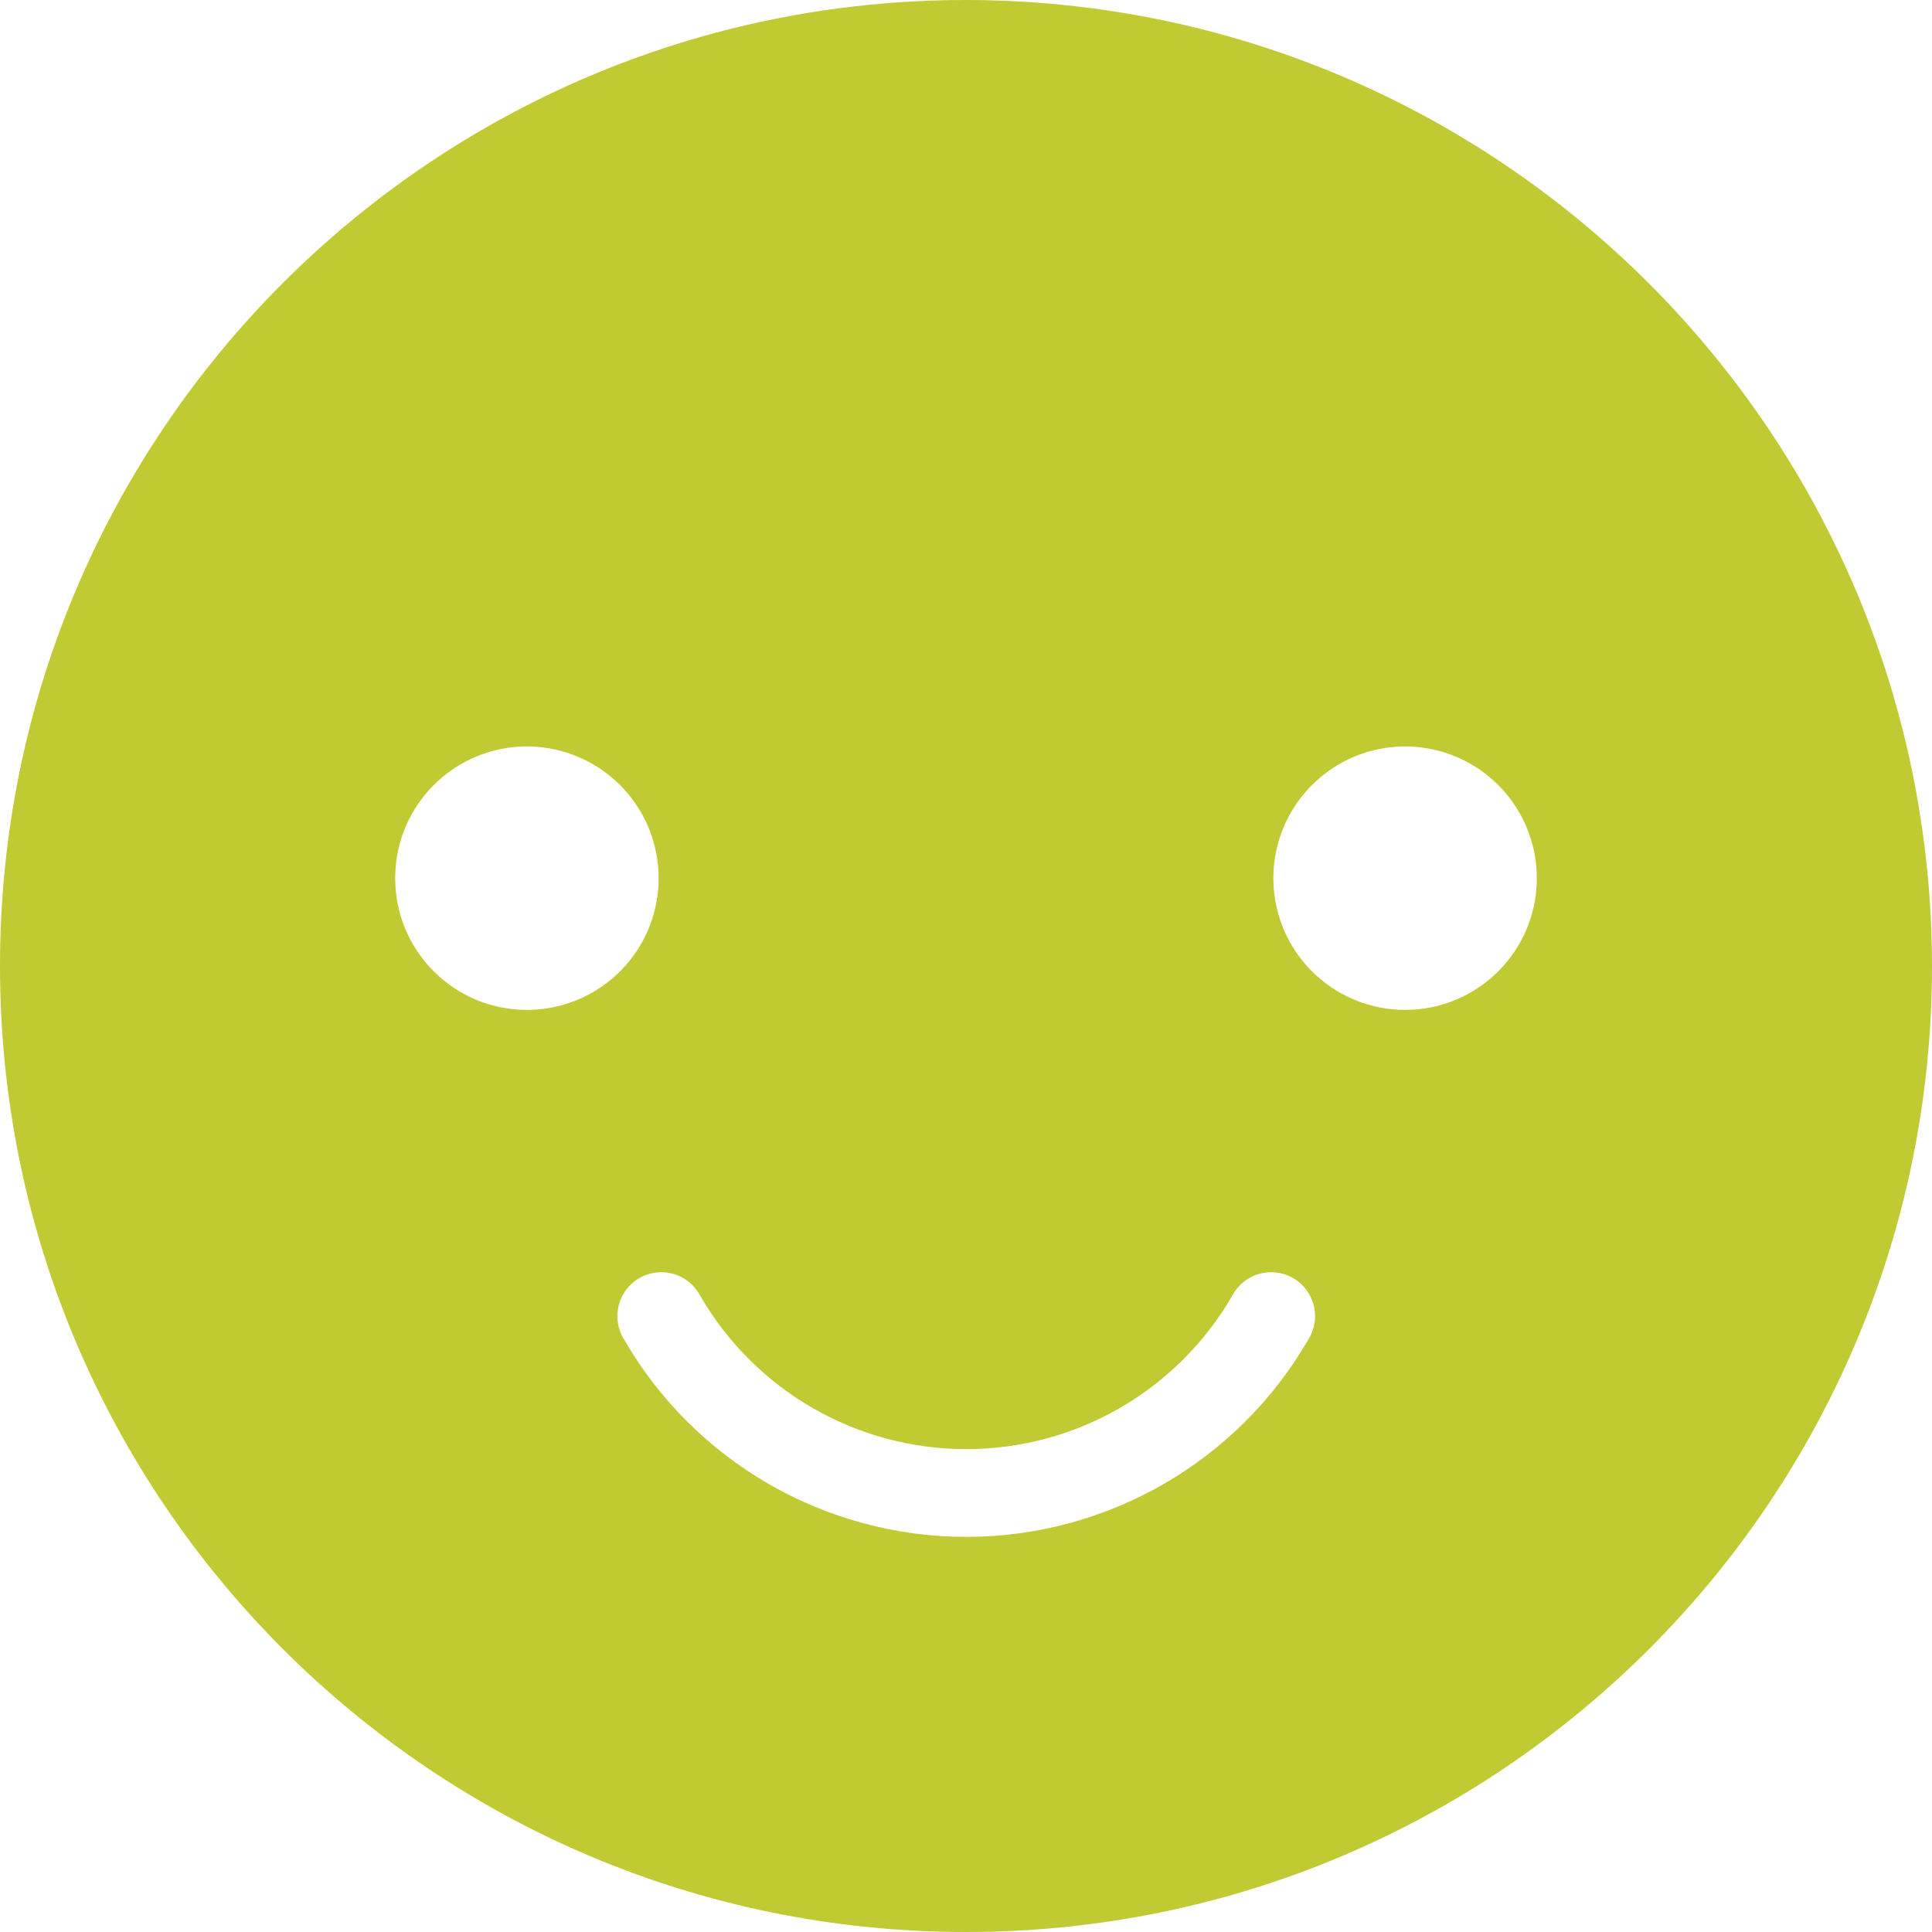 <?xml version="1.0" encoding="UTF-8"?>
<svg width="44px" height="44px" viewBox="0 0 44 44" version="1.1" xmlns="http://www.w3.org/2000/svg" xmlns:xlink="http://www.w3.org/1999/xlink">
    <g id="Symbols" stroke="none" stroke-width="1" fill="none" fill-rule="evenodd">
        <g id="feedback" transform="translate(-203, -178)" fill="#C0CA33" fill-rule="nonzero">
            <g id="Group" transform="translate(8, 174)">
                <path d="M217,4 C204.85,4 195,13.85 195,26 C195,38.15 204.85,48 217,48 C229.15,48 239,38.15 239,26 C238.986,13.855 229.145,4.014 217,4 Z M204,24 C204,22.787 204.731,21.693 205.852,21.228 C206.973,20.764 208.263,21.021 209.121,21.879 C209.979,22.737 210.236,24.027 209.772,25.148 C209.307,26.269 208.213,27 207,27 C205.343,27 204,25.657 204,24 L204,24 Z M224.8,34.5 C223.193,37.285 220.221,39.001 217.005,39.001 C213.789,39.001 210.817,37.285 209.21,34.5 C209.018,34.19 209.01,33.8 209.189,33.483 C209.368,33.165 209.706,32.97 210.07,32.974 C210.435,32.977 210.768,33.179 210.941,33.5 C212.191,35.668 214.503,37.003 217.005,37.003 C219.507,37.003 221.819,35.668 223.069,33.5 C223.242,33.179 223.575,32.977 223.94,32.974 C224.304,32.97 224.642,33.165 224.821,33.483 C225,33.8 224.992,34.19 224.8,34.5 L224.8,34.5 Z M227,27 C225.787,27 224.693,26.269 224.228,25.148 C223.764,24.027 224.021,22.737 224.879,21.879 C225.737,21.021 227.027,20.764 228.148,21.228 C229.269,21.693 230,22.787 230,24 C230,25.657 228.657,27 227,27 L227,27 Z" id="Good"></path>
            </g>
        </g>
    </g>
</svg>